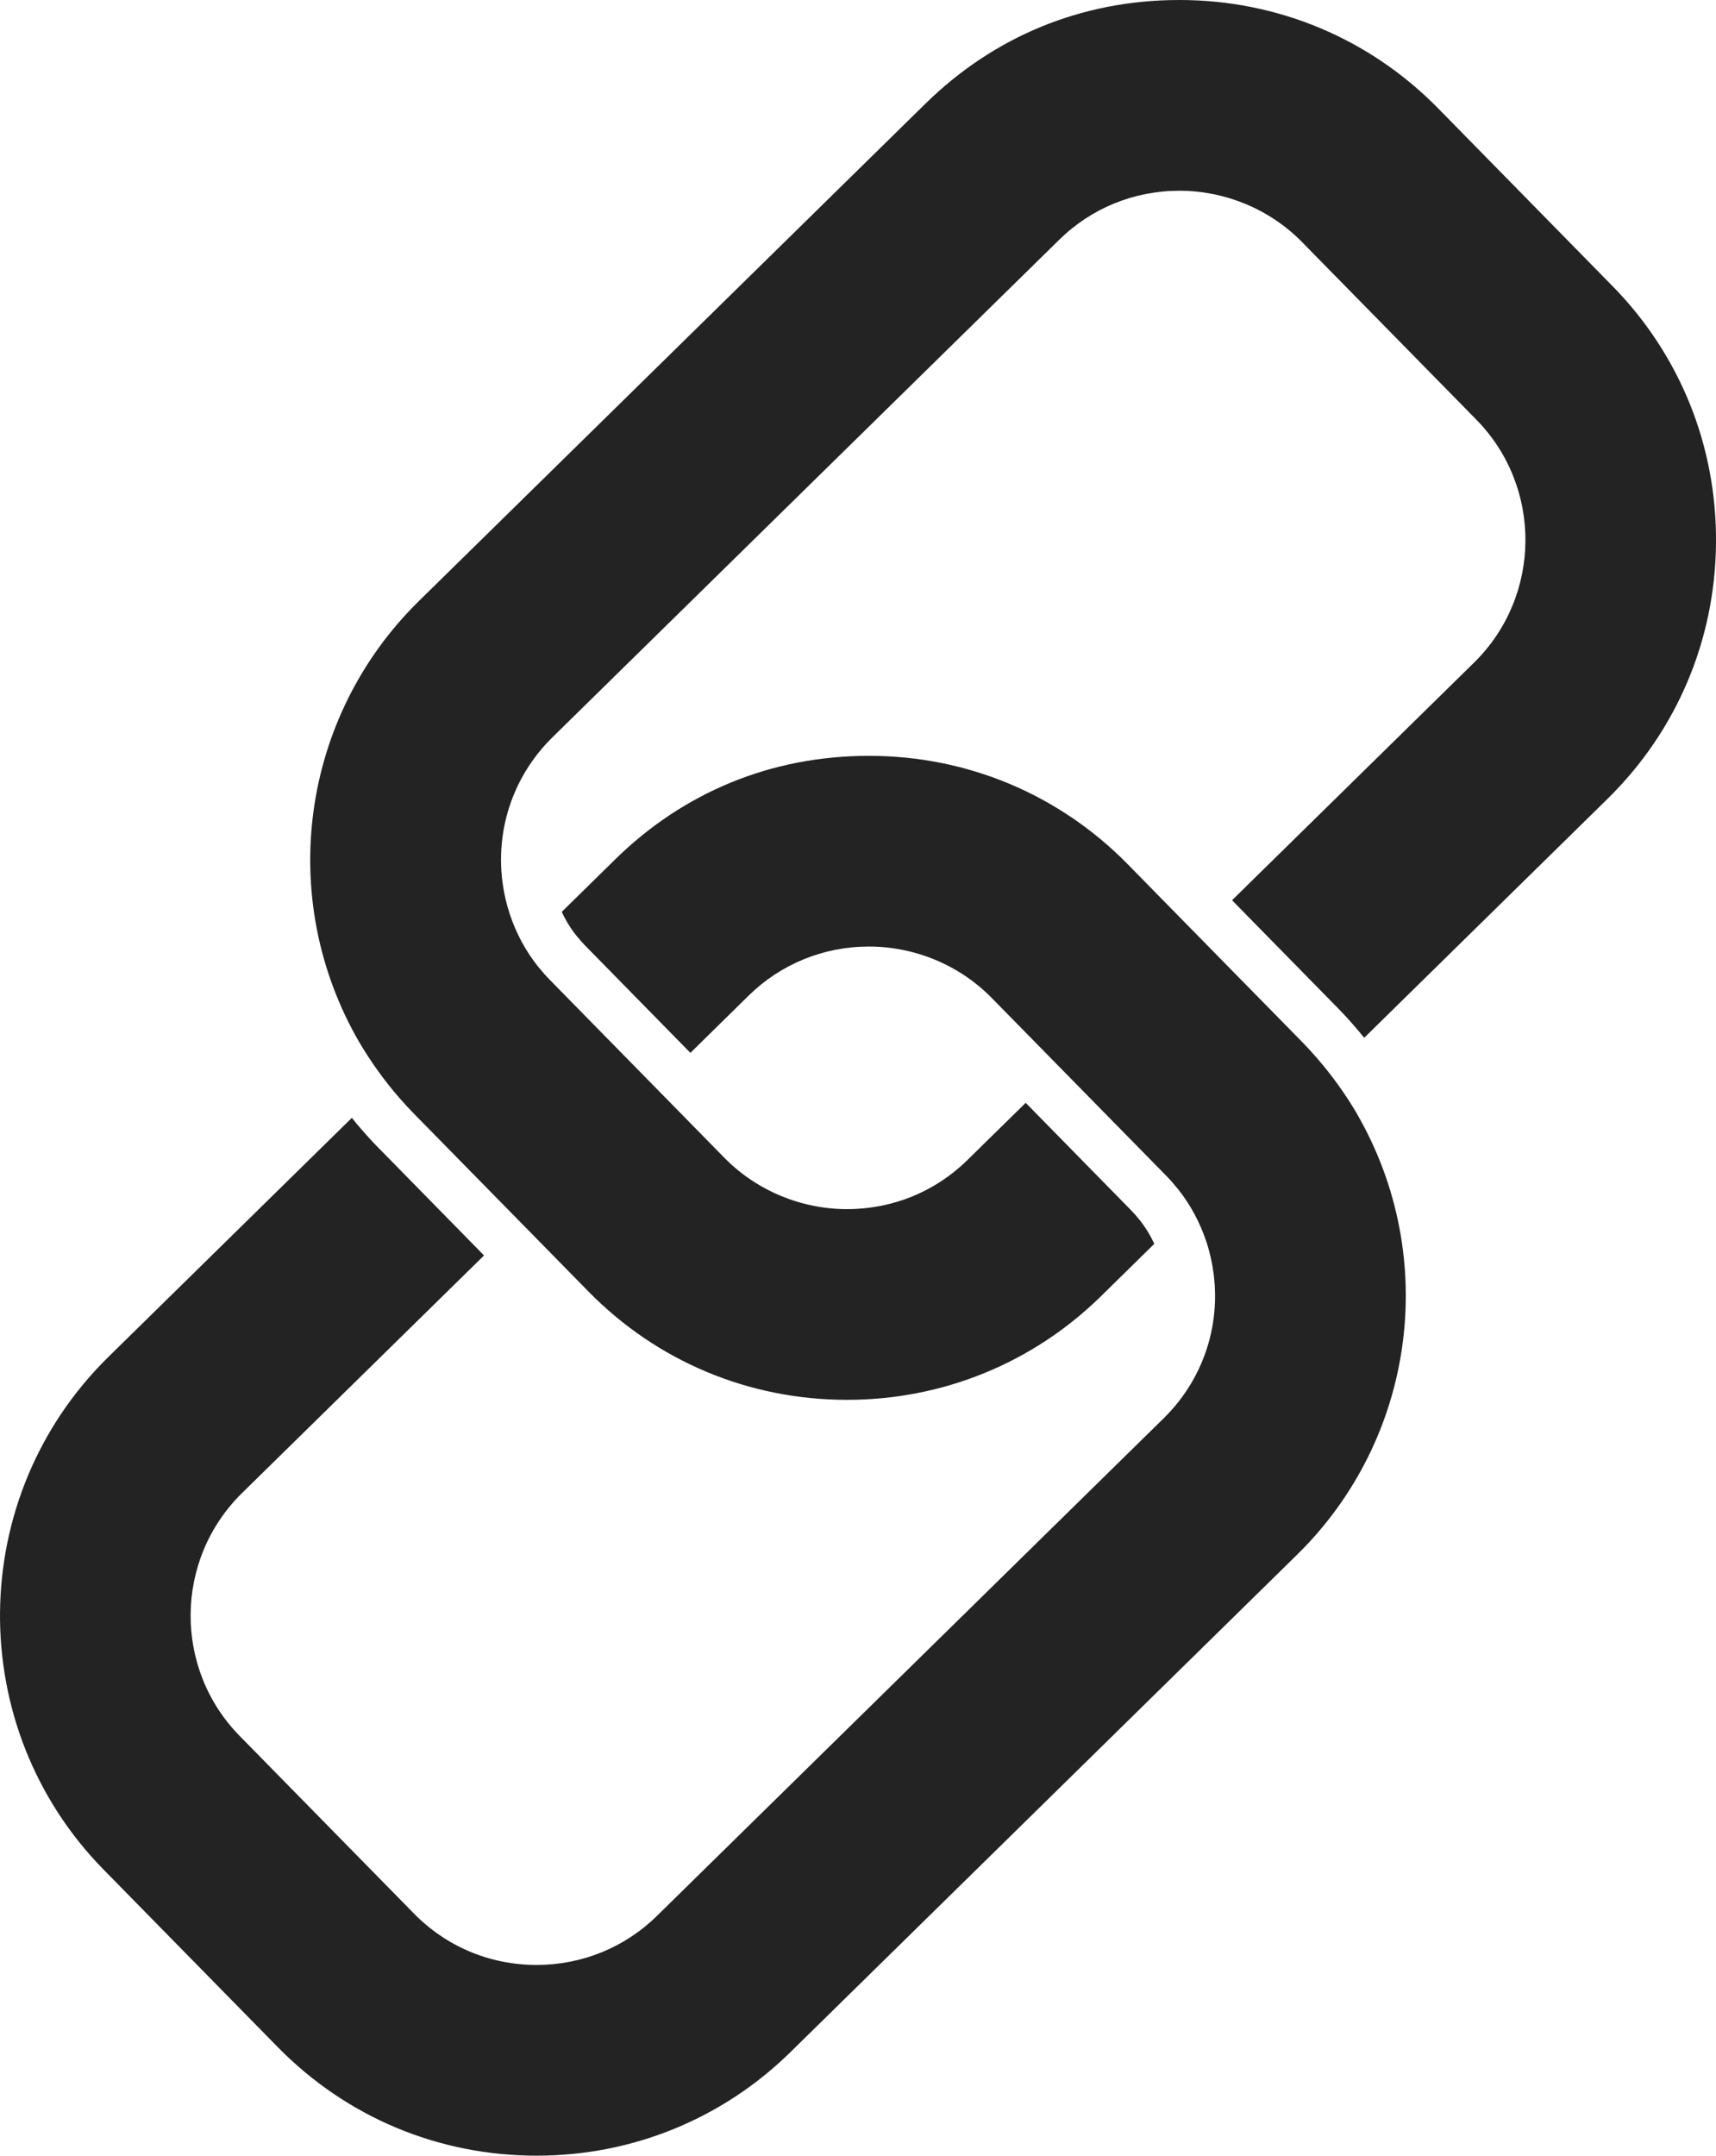 <svg width="43" height="54" viewBox="0 0 43 54" fill="none" xmlns="http://www.w3.org/2000/svg">
<g clip-path="url(#clip0_1675_618)">
<path d="M34.001 27.895C33.704 27.392 33.364 26.921 32.993 26.497C32.873 26.358 32.753 26.227 32.626 26.098L29.128 22.535L28.258 21.648C26.539 19.899 24.238 18.934 21.775 18.934C19.313 18.934 17.119 19.856 15.414 21.529L14.077 22.842C14.177 23.059 14.3 23.259 14.446 23.441C14.523 23.536 14.596 23.619 14.666 23.69L17.3 26.374L18.761 24.939C19.568 24.147 20.639 23.711 21.776 23.711C22.913 23.711 24.033 24.167 24.847 24.995L25.717 25.881L29.216 29.445C29.314 29.544 29.414 29.658 29.52 29.788C29.828 30.175 30.068 30.62 30.23 31.107C30.273 31.237 30.309 31.368 30.338 31.498C30.671 32.957 30.237 34.472 29.159 35.529L16.462 47.993C15.655 48.786 14.584 49.221 13.447 49.222C12.28 49.222 11.19 48.766 10.375 47.937L6.007 43.487C4.344 41.795 4.37 39.065 6.064 37.402L12.129 31.449L9.495 28.765C9.349 28.618 9.211 28.469 9.075 28.31C8.986 28.21 8.901 28.108 8.817 28.002L2.715 33.992C-0.858 37.501 -0.911 43.262 2.597 46.835L6.965 51.285C8.684 53.035 10.985 54 13.448 54C15.844 54 18.104 53.078 19.808 51.405L32.507 38.941C35.466 36.035 36.082 31.499 34.003 27.901C34.002 27.899 34.001 27.896 33.999 27.895L34.001 27.895Z" fill="#232323"/>
<path d="M40.404 7.164L36.037 2.714C34.318 0.964 32.015 0 29.554 0C27.093 0 24.898 0.922 23.192 2.595L10.494 15.059C7.535 17.965 6.918 22.501 8.997 26.099C8.999 26.102 9 26.104 9.001 26.105C9.299 26.609 9.638 27.08 10.008 27.503C10.129 27.643 10.249 27.773 10.376 27.902L13.875 31.465L14.745 32.352C16.462 34.102 18.765 35.066 21.226 35.066C23.623 35.066 25.883 34.144 27.588 32.471L28.924 31.159C28.824 30.941 28.701 30.741 28.556 30.559C28.479 30.464 28.406 30.381 28.336 30.31L25.702 27.626L24.24 29.061C23.433 29.854 22.362 30.289 21.226 30.289C20.089 30.289 18.967 29.833 18.154 29.005L17.284 28.119L13.787 24.555C13.688 24.455 13.588 24.342 13.482 24.212C13.173 23.825 12.934 23.38 12.772 22.893C12.73 22.763 12.693 22.632 12.664 22.502C12.332 21.042 12.766 19.528 13.842 18.471L26.541 6.007C27.348 5.214 28.418 4.778 29.555 4.778C30.691 4.778 31.813 5.234 32.626 6.063L36.995 10.513C38.657 12.205 38.631 14.935 36.938 16.598L30.873 22.551L33.507 25.235C33.652 25.382 33.789 25.53 33.926 25.689C34.014 25.789 34.1 25.892 34.184 25.997L40.285 20.008C42.013 18.311 42.978 16.04 43 13.611C43.023 11.181 42.101 8.892 40.405 7.164H40.404Z" fill="#232323"/>
</g>
<defs>
<clipPath id="clip0_1675_618">
<rect width="43" height="54" fill="white"/>
</clipPath>
</defs>
</svg>
